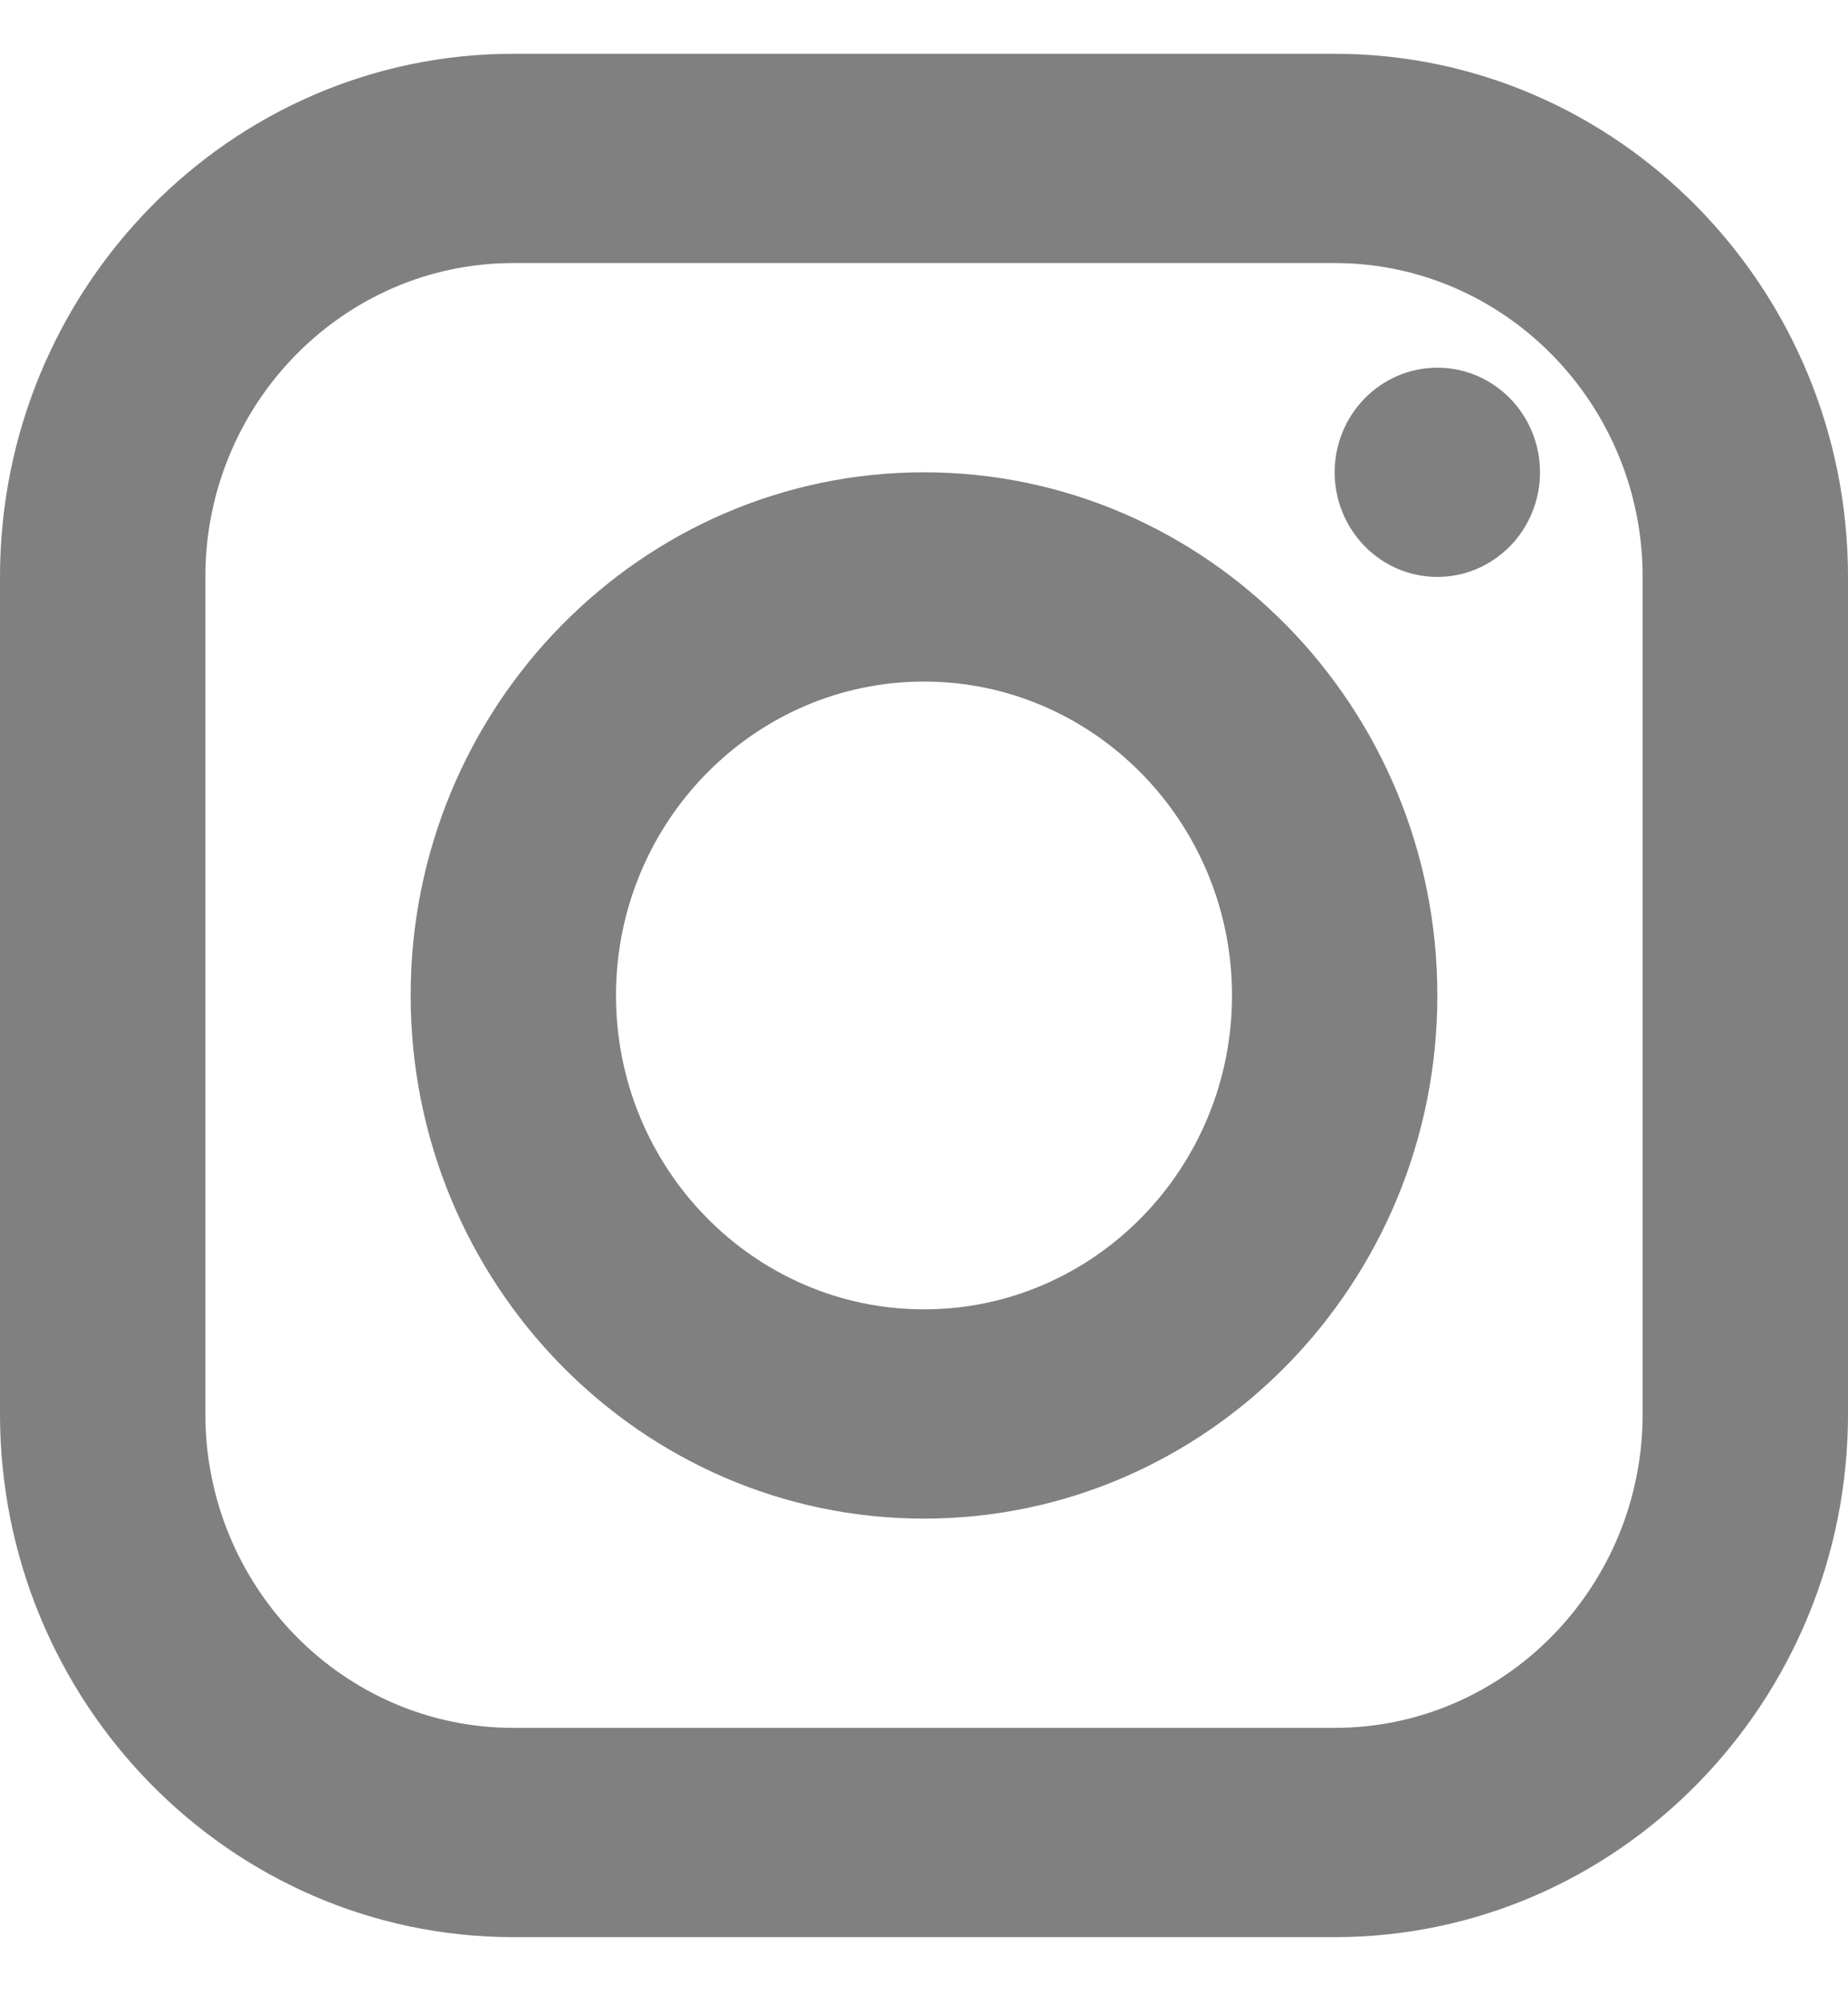 <svg width="24" height="26" viewBox="0 0 24 26" fill="none" xmlns="http://www.w3.org/2000/svg">
<path d="M6.667 0.698C2.991 0.698 0 3.744 0 7.488V18.352C0 22.096 2.991 25.142 6.667 25.142H17.333C21.009 25.142 24 22.096 24 18.352V7.488C24 3.744 21.009 0.698 17.333 0.698H6.667ZM6.667 3.414H17.333C19.539 3.414 21.333 5.242 21.333 7.488V18.352C21.333 20.598 19.539 22.426 17.333 22.426H6.667C4.461 22.426 2.667 20.598 2.667 18.352V7.488C2.667 5.242 4.461 3.414 6.667 3.414ZM18.667 4.772C18.313 4.772 17.974 4.915 17.724 5.17C17.474 5.424 17.333 5.77 17.333 6.13C17.333 6.49 17.474 6.835 17.724 7.09C17.974 7.345 18.313 7.488 18.667 7.488C19.02 7.488 19.359 7.345 19.61 7.09C19.86 6.835 20 6.49 20 6.13C20 5.77 19.86 5.424 19.61 5.17C19.359 4.915 19.02 4.772 18.667 4.772ZM12 6.13C8.324 6.13 5.333 9.176 5.333 12.92C5.333 16.664 8.324 19.71 12 19.71C15.676 19.71 18.667 16.664 18.667 12.92C18.667 9.176 15.676 6.13 12 6.13ZM12 8.846C14.205 8.846 16 10.674 16 12.92C16 15.166 14.205 16.994 12 16.994C9.795 16.994 8 15.166 8 12.92C8 10.674 9.795 8.846 12 8.846Z" fill="gray"/>
</svg>

